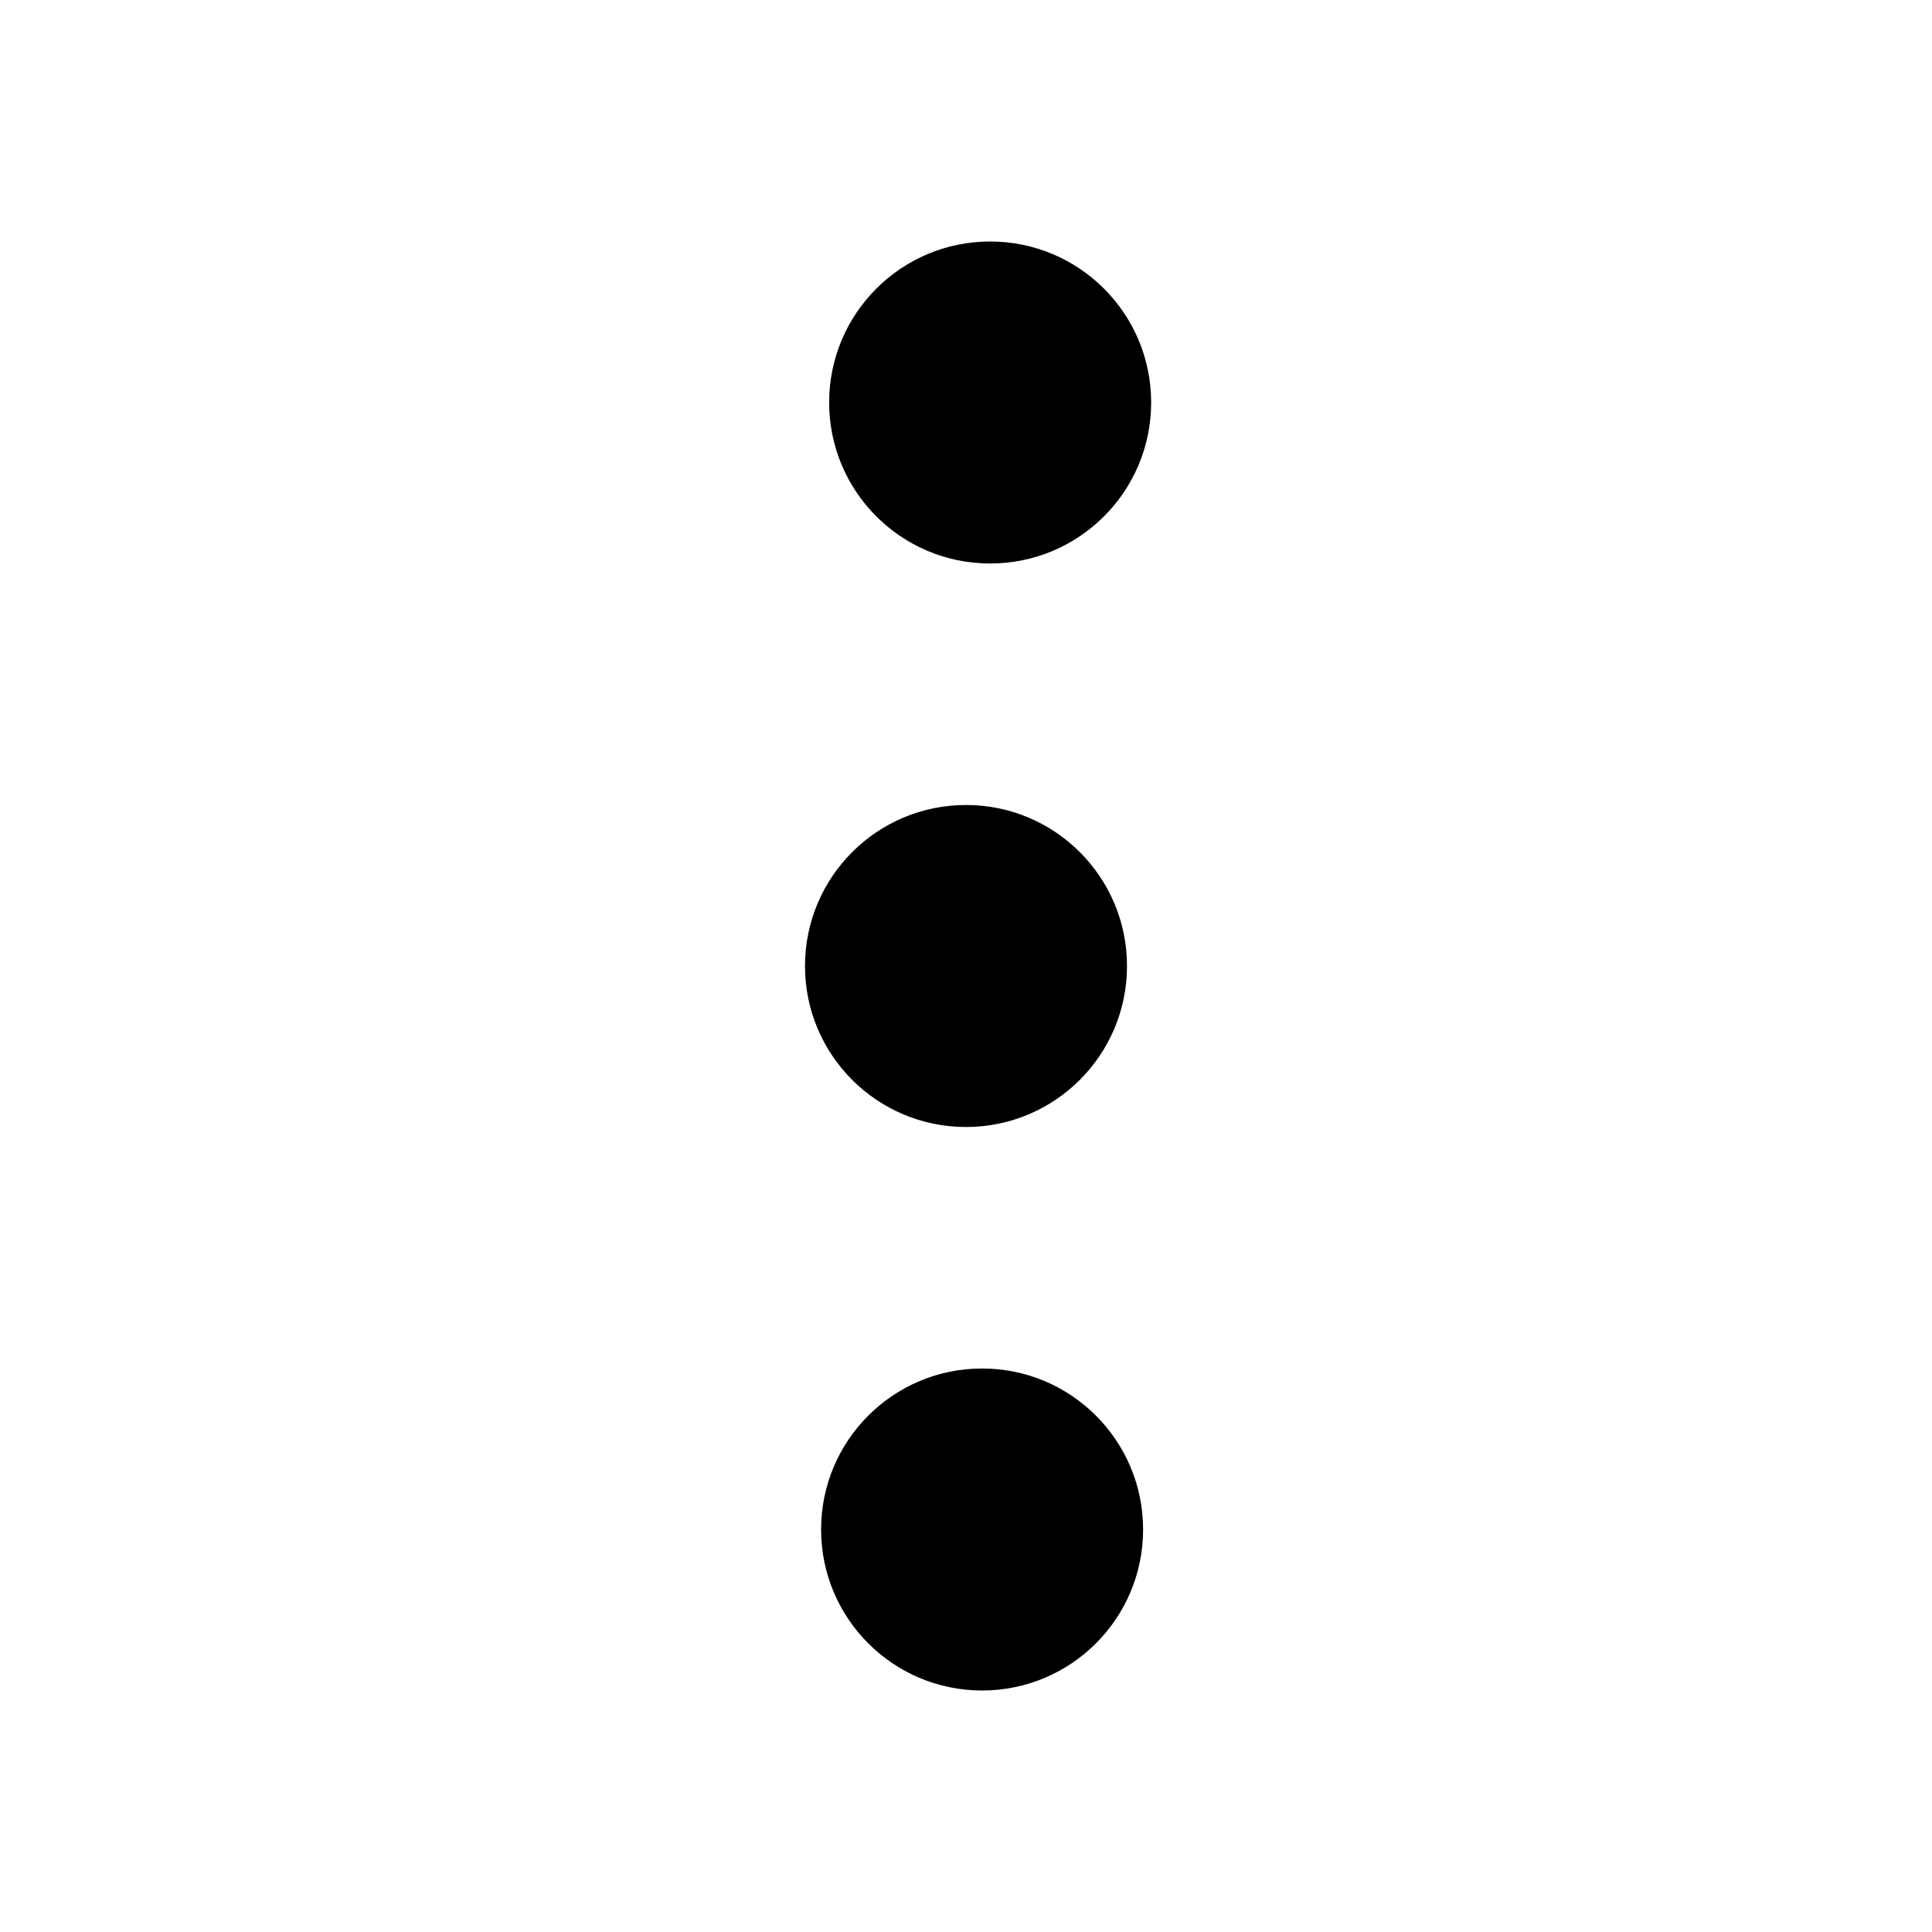 <svg width="24" height="24" viewBox="0 0 24 24" xmlns="http://www.w3.org/2000/svg">
<path d="M10.3 5C10.3 3.895 11.195 3 12.3 3C13.405 3 14.3 3.895 14.3 5C14.3 6.105 13.405 7 12.3 7C11.195 7 10.3 6.105 10.3 5ZM10 12C10 10.895 10.895 10 12 10C13.105 10 14 10.895 14 12C14 13.105 13.105 14 12 14C10.895 14 10 13.105 10 12ZM12.2 17C11.095 17 10.2 17.895 10.2 19C10.2 20.105 11.095 21 12.2 21C13.305 21 14.2 20.105 14.2 19C14.2 17.895 13.305 17 12.2 17Z" />
</svg>
